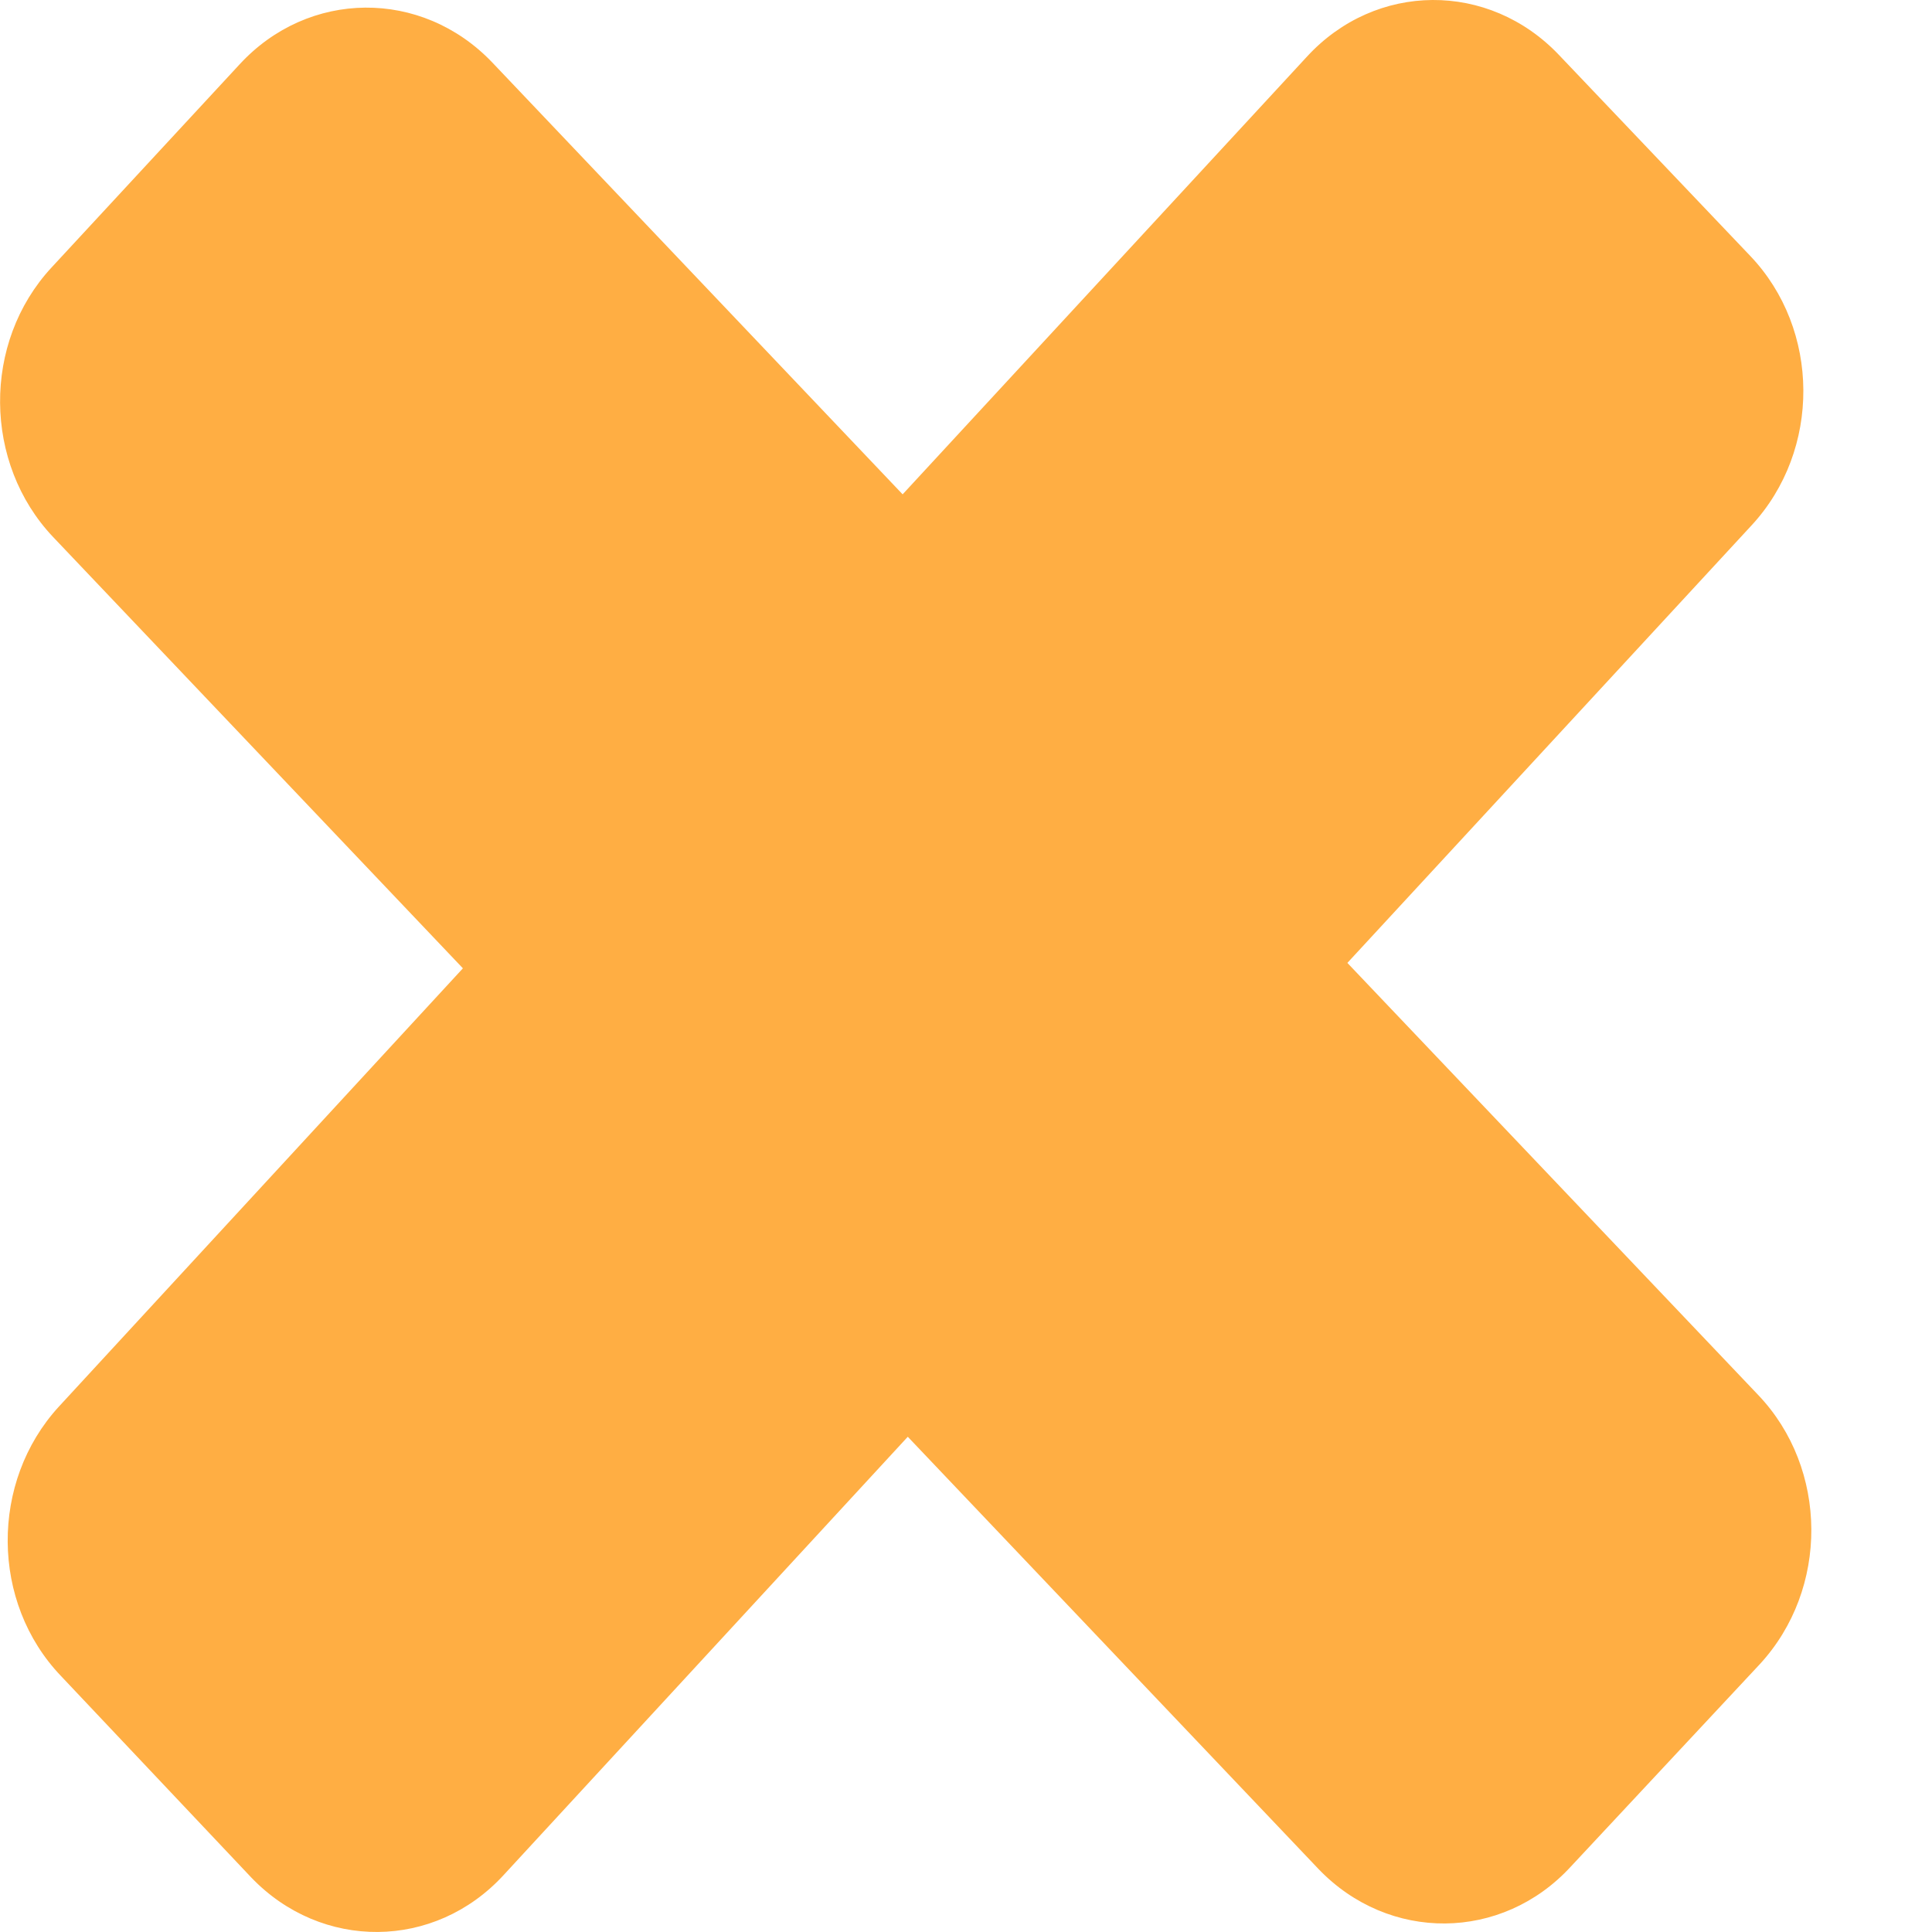 <svg width="15" height="15" viewBox="0 0 15 15" fill="none" xmlns="http://www.w3.org/2000/svg">
<path d="M0.4 2.077L1.859 0.501C2.395 -0.082 3.273 -0.088 3.82 0.483L7.008 3.838L10.146 0.441C10.681 -0.142 11.56 -0.148 12.106 0.429L13.588 1.986C14.134 2.558 14.14 3.495 13.599 4.079L10.461 7.476L13.65 10.83C14.196 11.402 14.202 12.339 13.661 12.923L12.196 14.492C11.661 15.075 10.782 15.081 10.236 14.51L7.048 11.155L3.91 14.558C3.375 15.141 2.496 15.147 1.95 14.576L0.474 13.013C-0.073 12.442 -0.078 11.504 0.457 10.921L3.594 7.518L0.412 4.169C-0.129 3.598 -0.14 2.66 0.4 2.077Z" fill="#FFAE43"/>
</svg>
